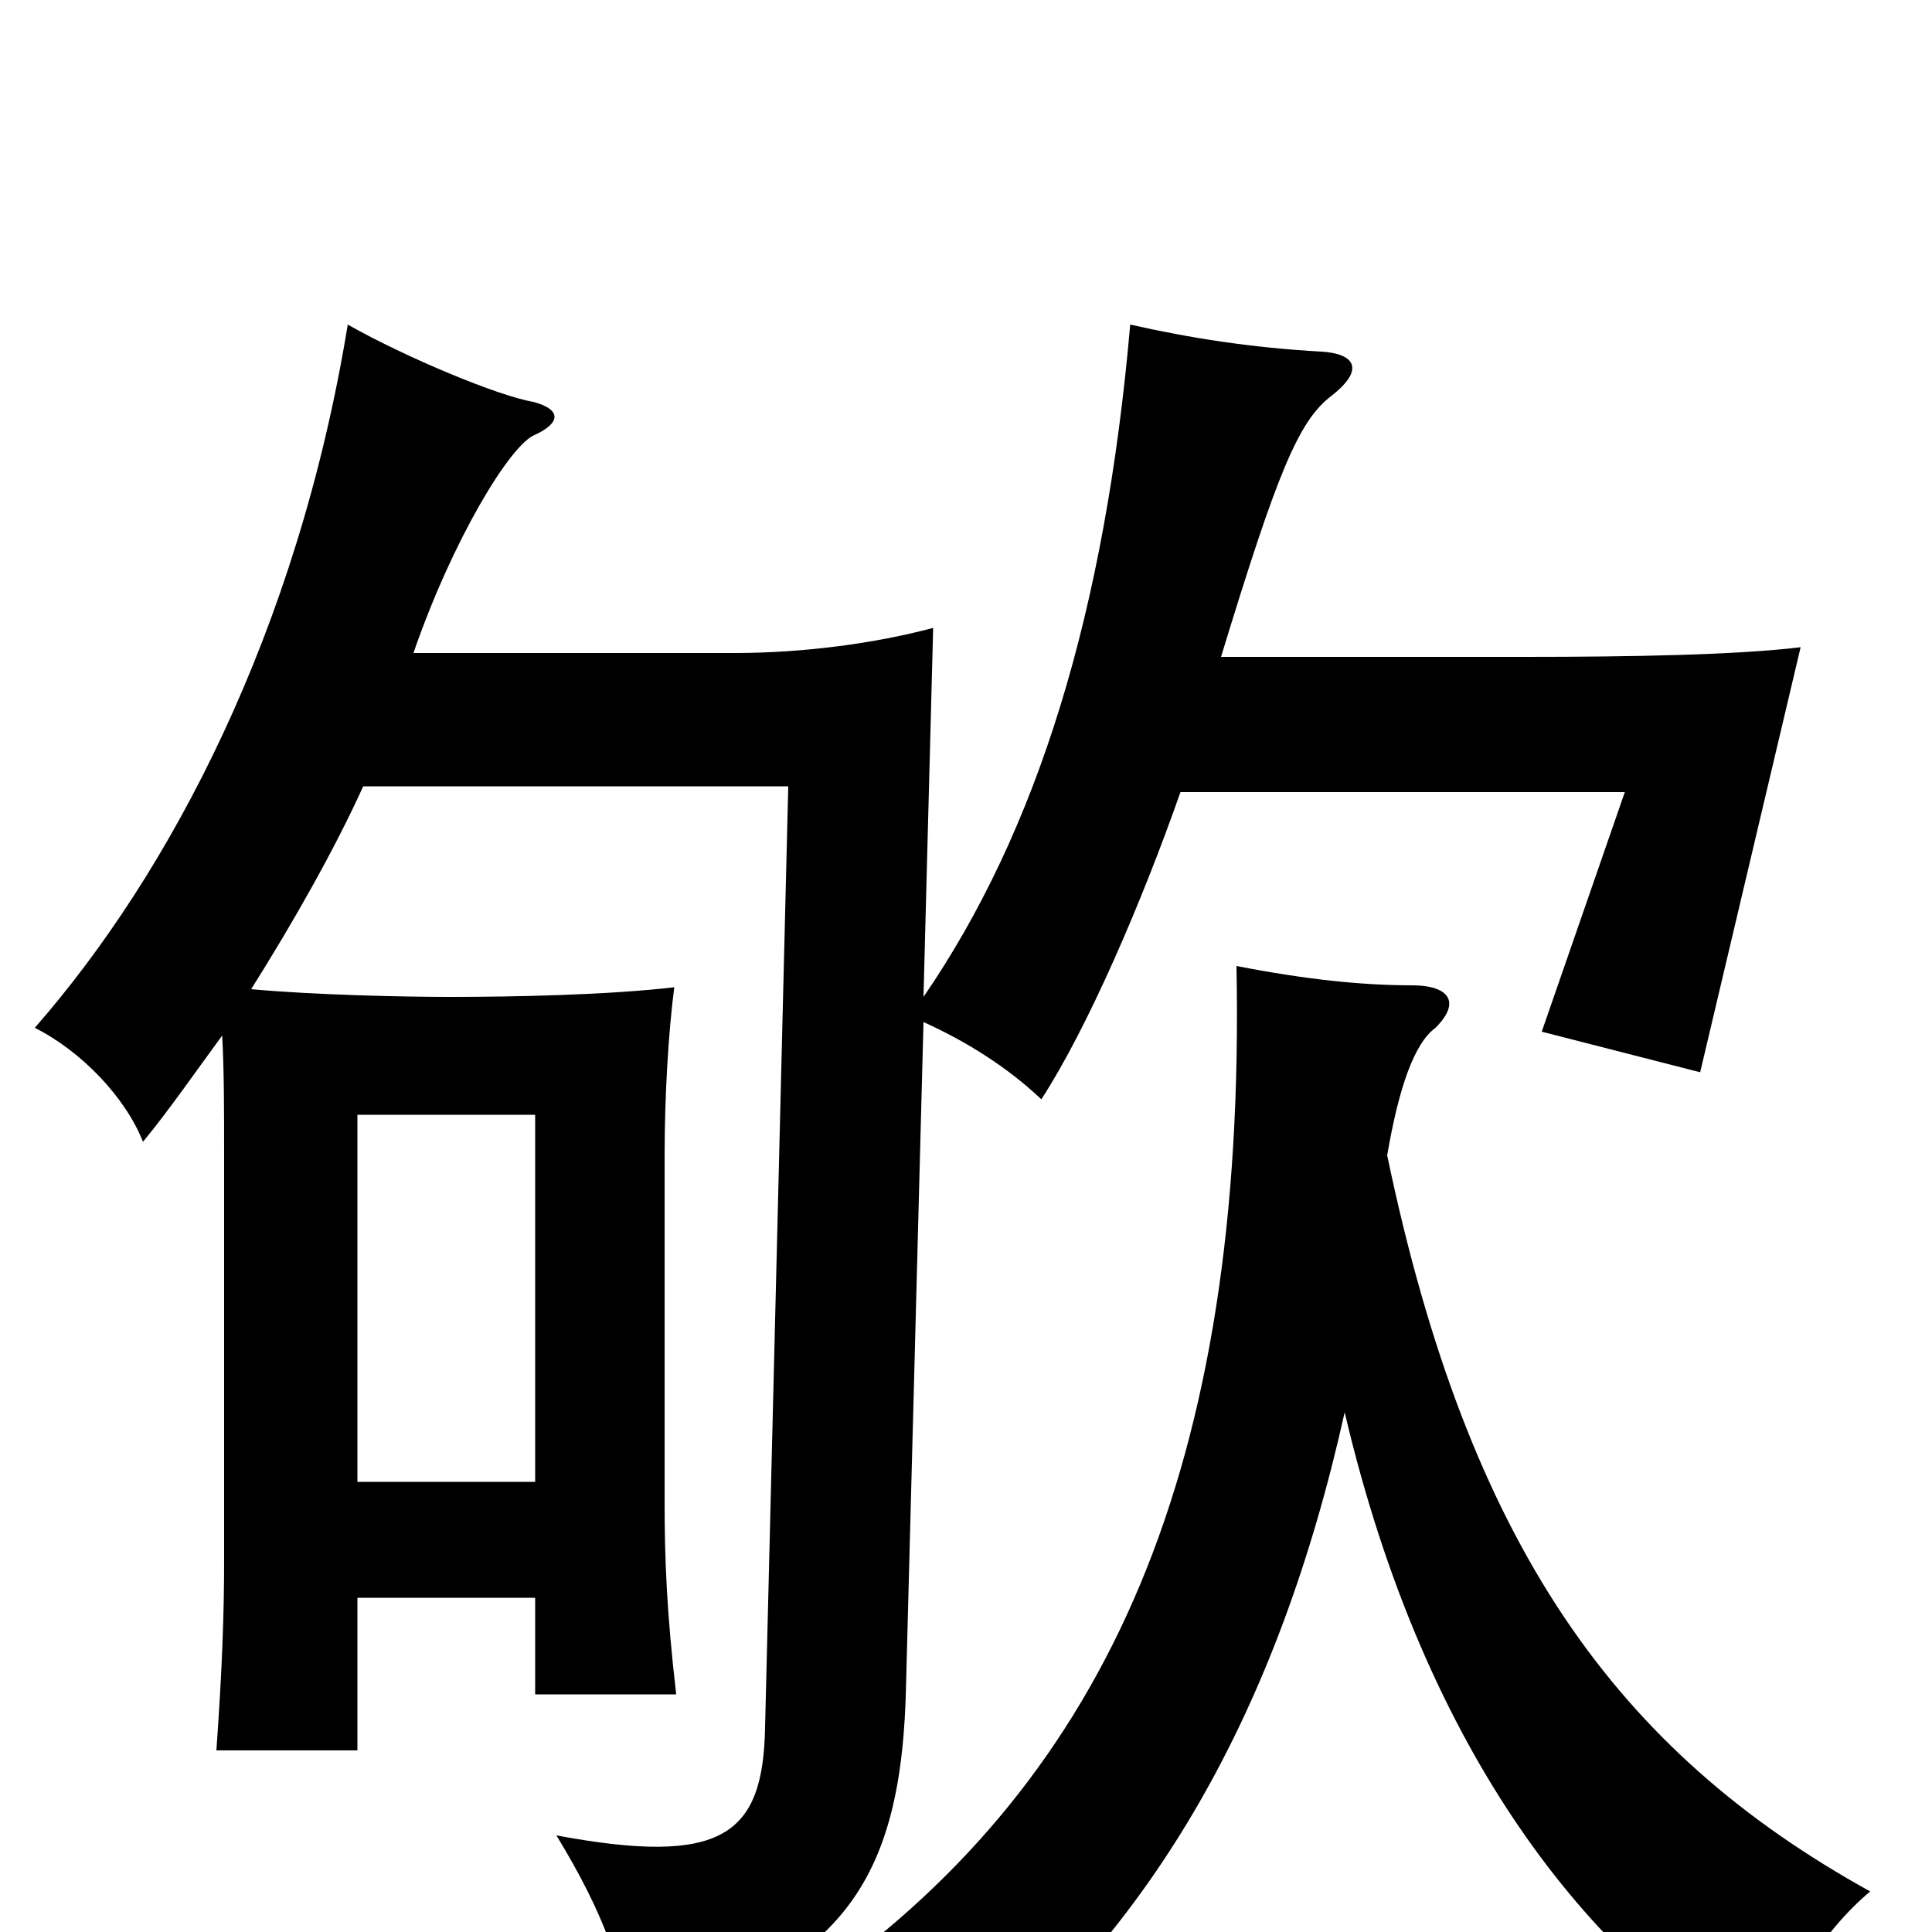 <svg xmlns="http://www.w3.org/2000/svg" viewBox="0 -1000 1000 1000">
	<path fill="#000000" d="M718 -402C724 -437 732 -460 743 -468C757 -482 749 -490 731 -490C705 -490 676 -493 640 -500C645 -241 574 -81 425 25C453 36 482 53 500 76C596 -3 661 -112 696 -269C738 -90 824 14 911 66C923 33 943 0 968 -21C836 -94 760 -201 718 -402ZM277 -173V-123H350C345 -166 344 -194 344 -222V-402C344 -433 346 -466 349 -489C315 -485 266 -484 233 -484C209 -484 163 -485 130 -488C152 -523 173 -560 188 -593H408L396 -106C395 -50 374 -34 288 -50C313 -9 324 22 325 51C435 19 467 -24 469 -129L478 -471C500 -461 521 -448 539 -431C563 -468 591 -533 611 -590H841L798 -466L880 -445L932 -665C899 -661 845 -660 789 -660H632C661 -755 672 -782 689 -795C707 -809 701 -817 684 -818C648 -820 616 -825 585 -832C572 -683 537 -570 478 -484L483 -675C453 -667 416 -662 380 -662H214C234 -720 264 -770 277 -775C290 -781 291 -788 276 -792C258 -795 210 -815 180 -832C154 -673 88 -548 18 -468C42 -456 65 -432 74 -409C88 -426 101 -445 115 -464C116 -446 116 -425 116 -402V-192C116 -165 115 -136 112 -94H185V-173ZM185 -233V-423H277V-233Z"/>
</svg>